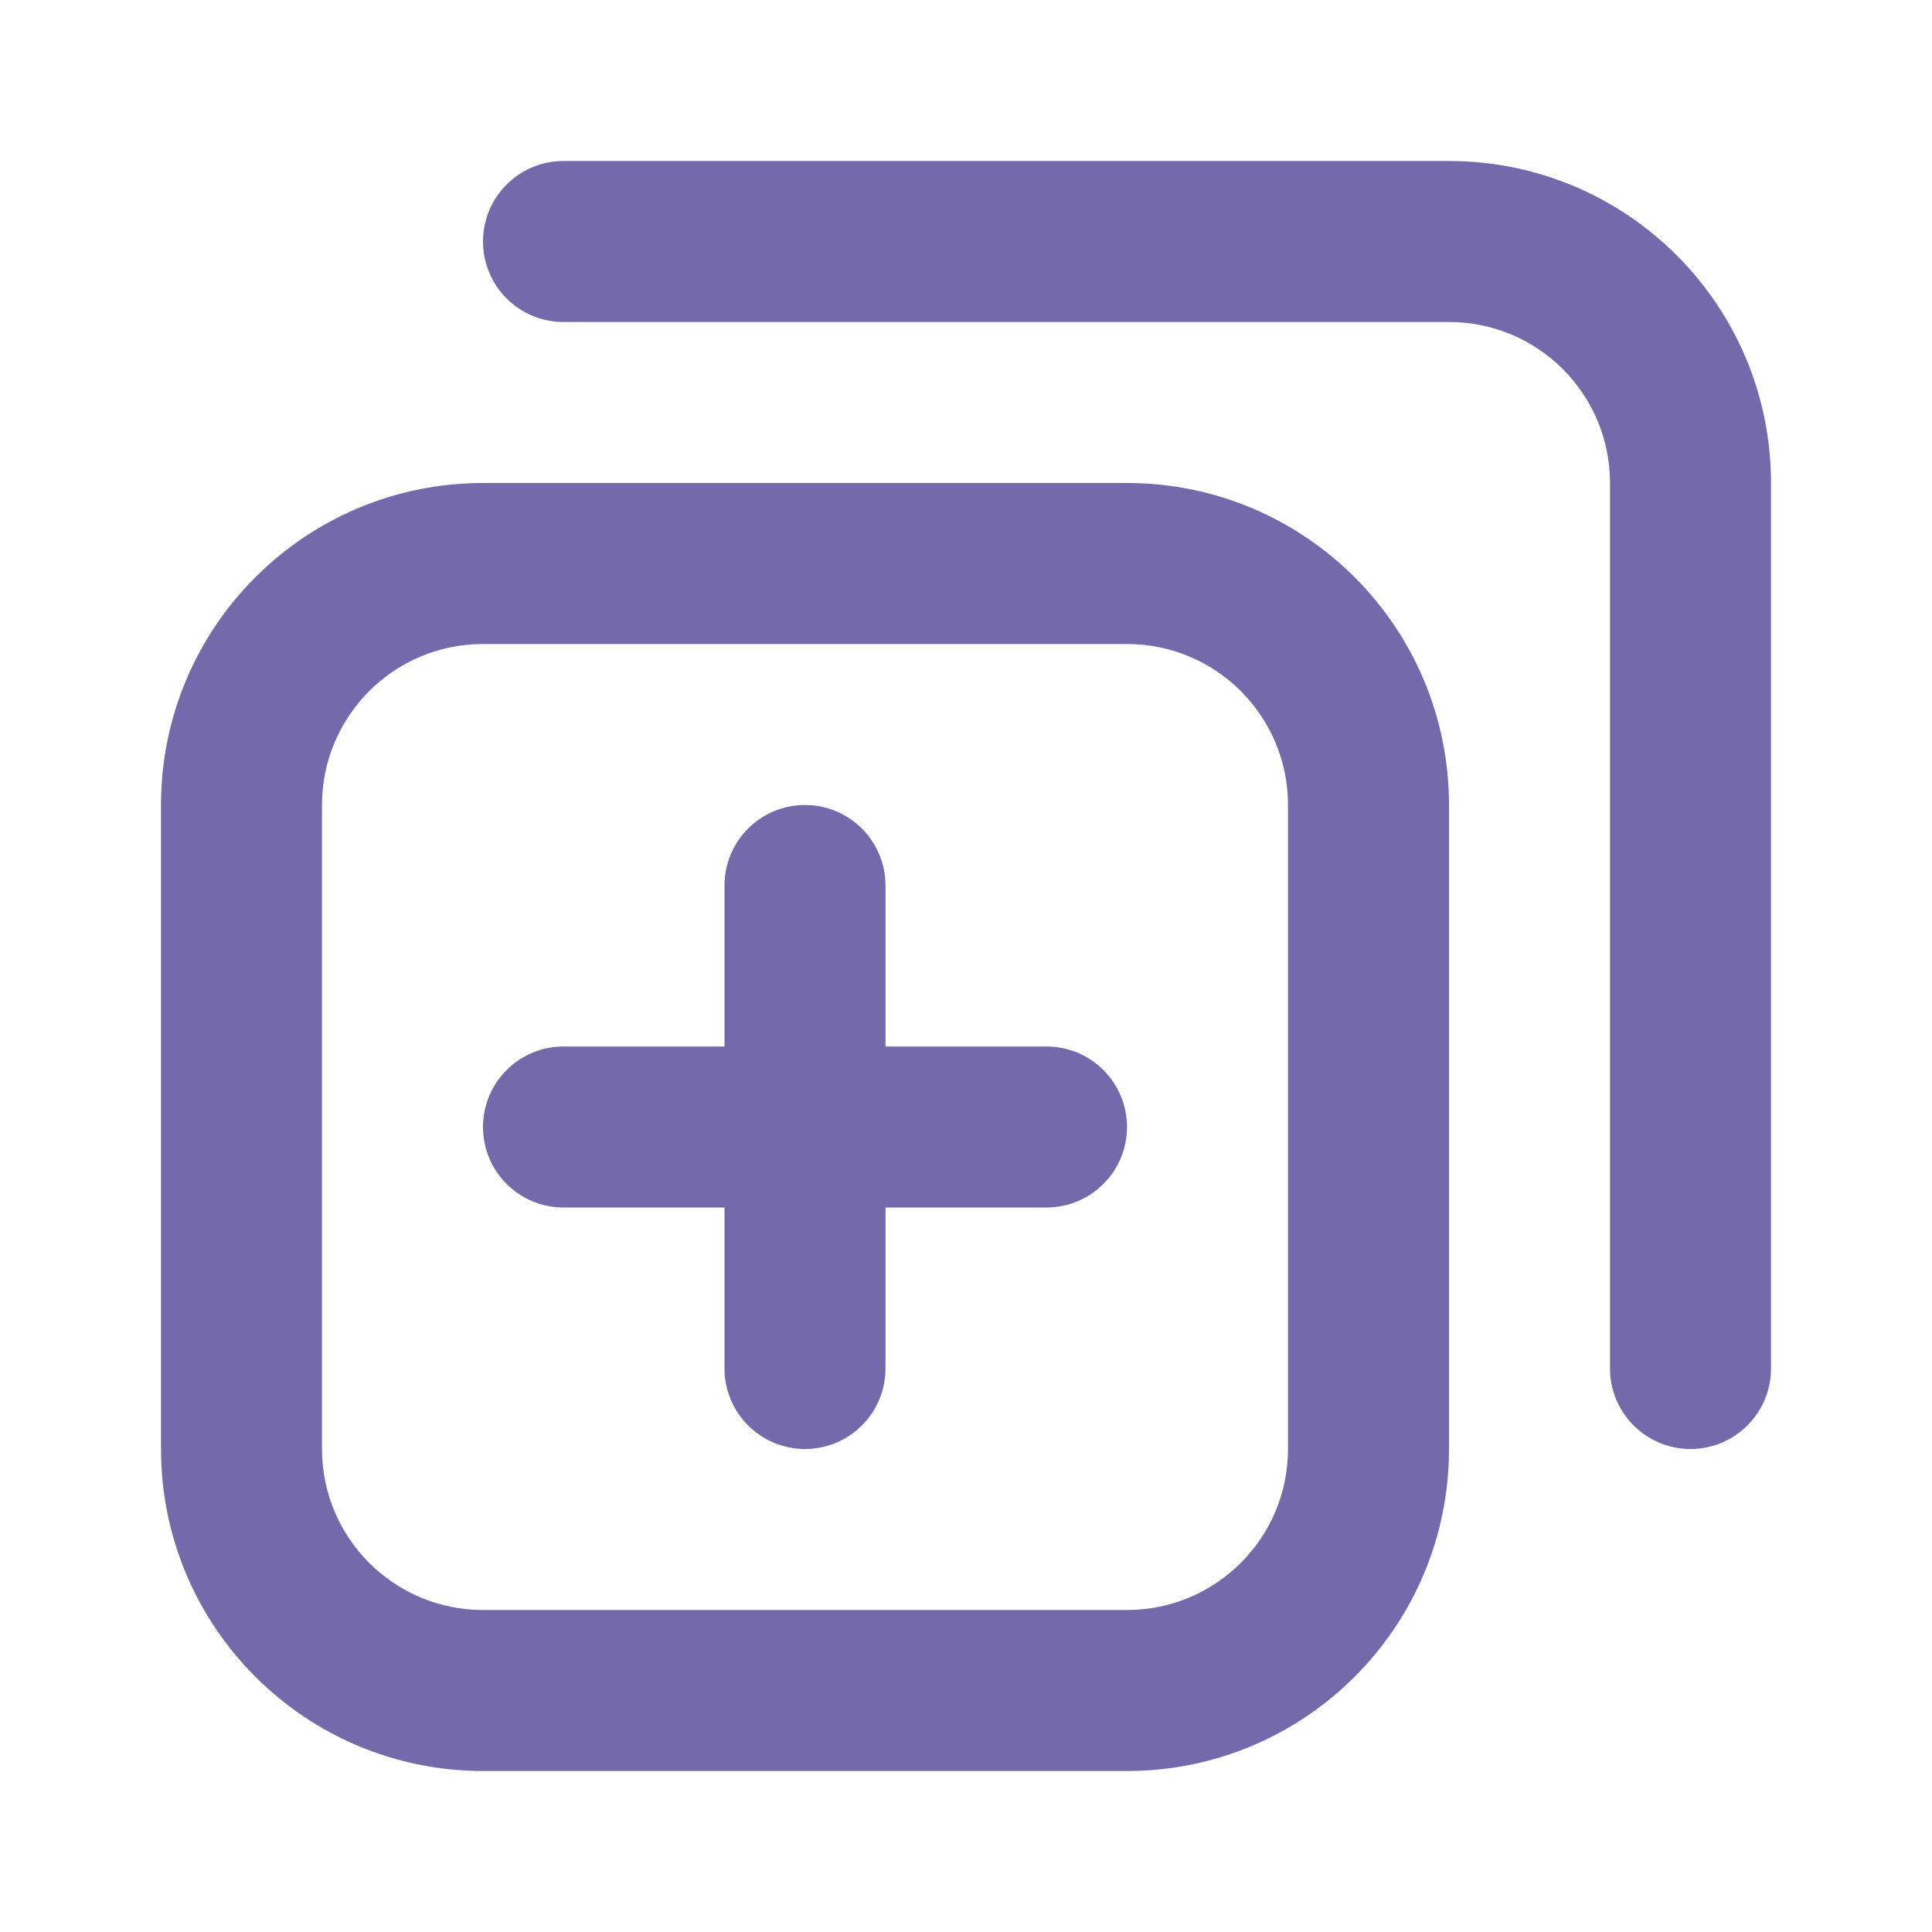 <svg width="24" height="24" viewBox="0 0 24 24" fill="none" xmlns="http://www.w3.org/2000/svg">
<path fill-rule="evenodd" clip-rule="evenodd" d="M2 10C2 7.791 3.791 6 6 6H14C16.209 6 18 7.791 18 10V18C18 20.209 16.209 22 14 22H6C3.791 22 2 20.209 2 18V10ZM6 8C4.895 8 4 8.895 4 10V18C4 19.105 4.895 20 6 20H14C15.105 20 16 19.105 16 18V10C16 8.895 15.105 8 14 8H6Z" fill="#7369AB"/>
<path fill-rule="evenodd" clip-rule="evenodd" d="M10 10C10.552 10 11 10.448 11 11V13H13C13.552 13 14 13.448 14 14C14 14.552 13.552 15 13 15H11V17C11 17.552 10.552 18 10 18C9.448 18 9 17.552 9 17V15H7C6.448 15 6 14.552 6 14C6 13.448 6.448 13 7 13H9V11C9 10.448 9.448 10 10 10Z" fill="#7369AB"/>
<path fill-rule="evenodd" clip-rule="evenodd" d="M6 3C6 2.448 6.448 2 7 2L18 2C20.209 2 22 3.791 22 6L22 17C22 17.552 21.552 18 21 18C20.448 18 20 17.552 20 17L20 6C20 4.895 19.105 4 18 4L7 4C6.448 4 6 3.552 6 3Z" fill="#7369AB"/>
</svg>
